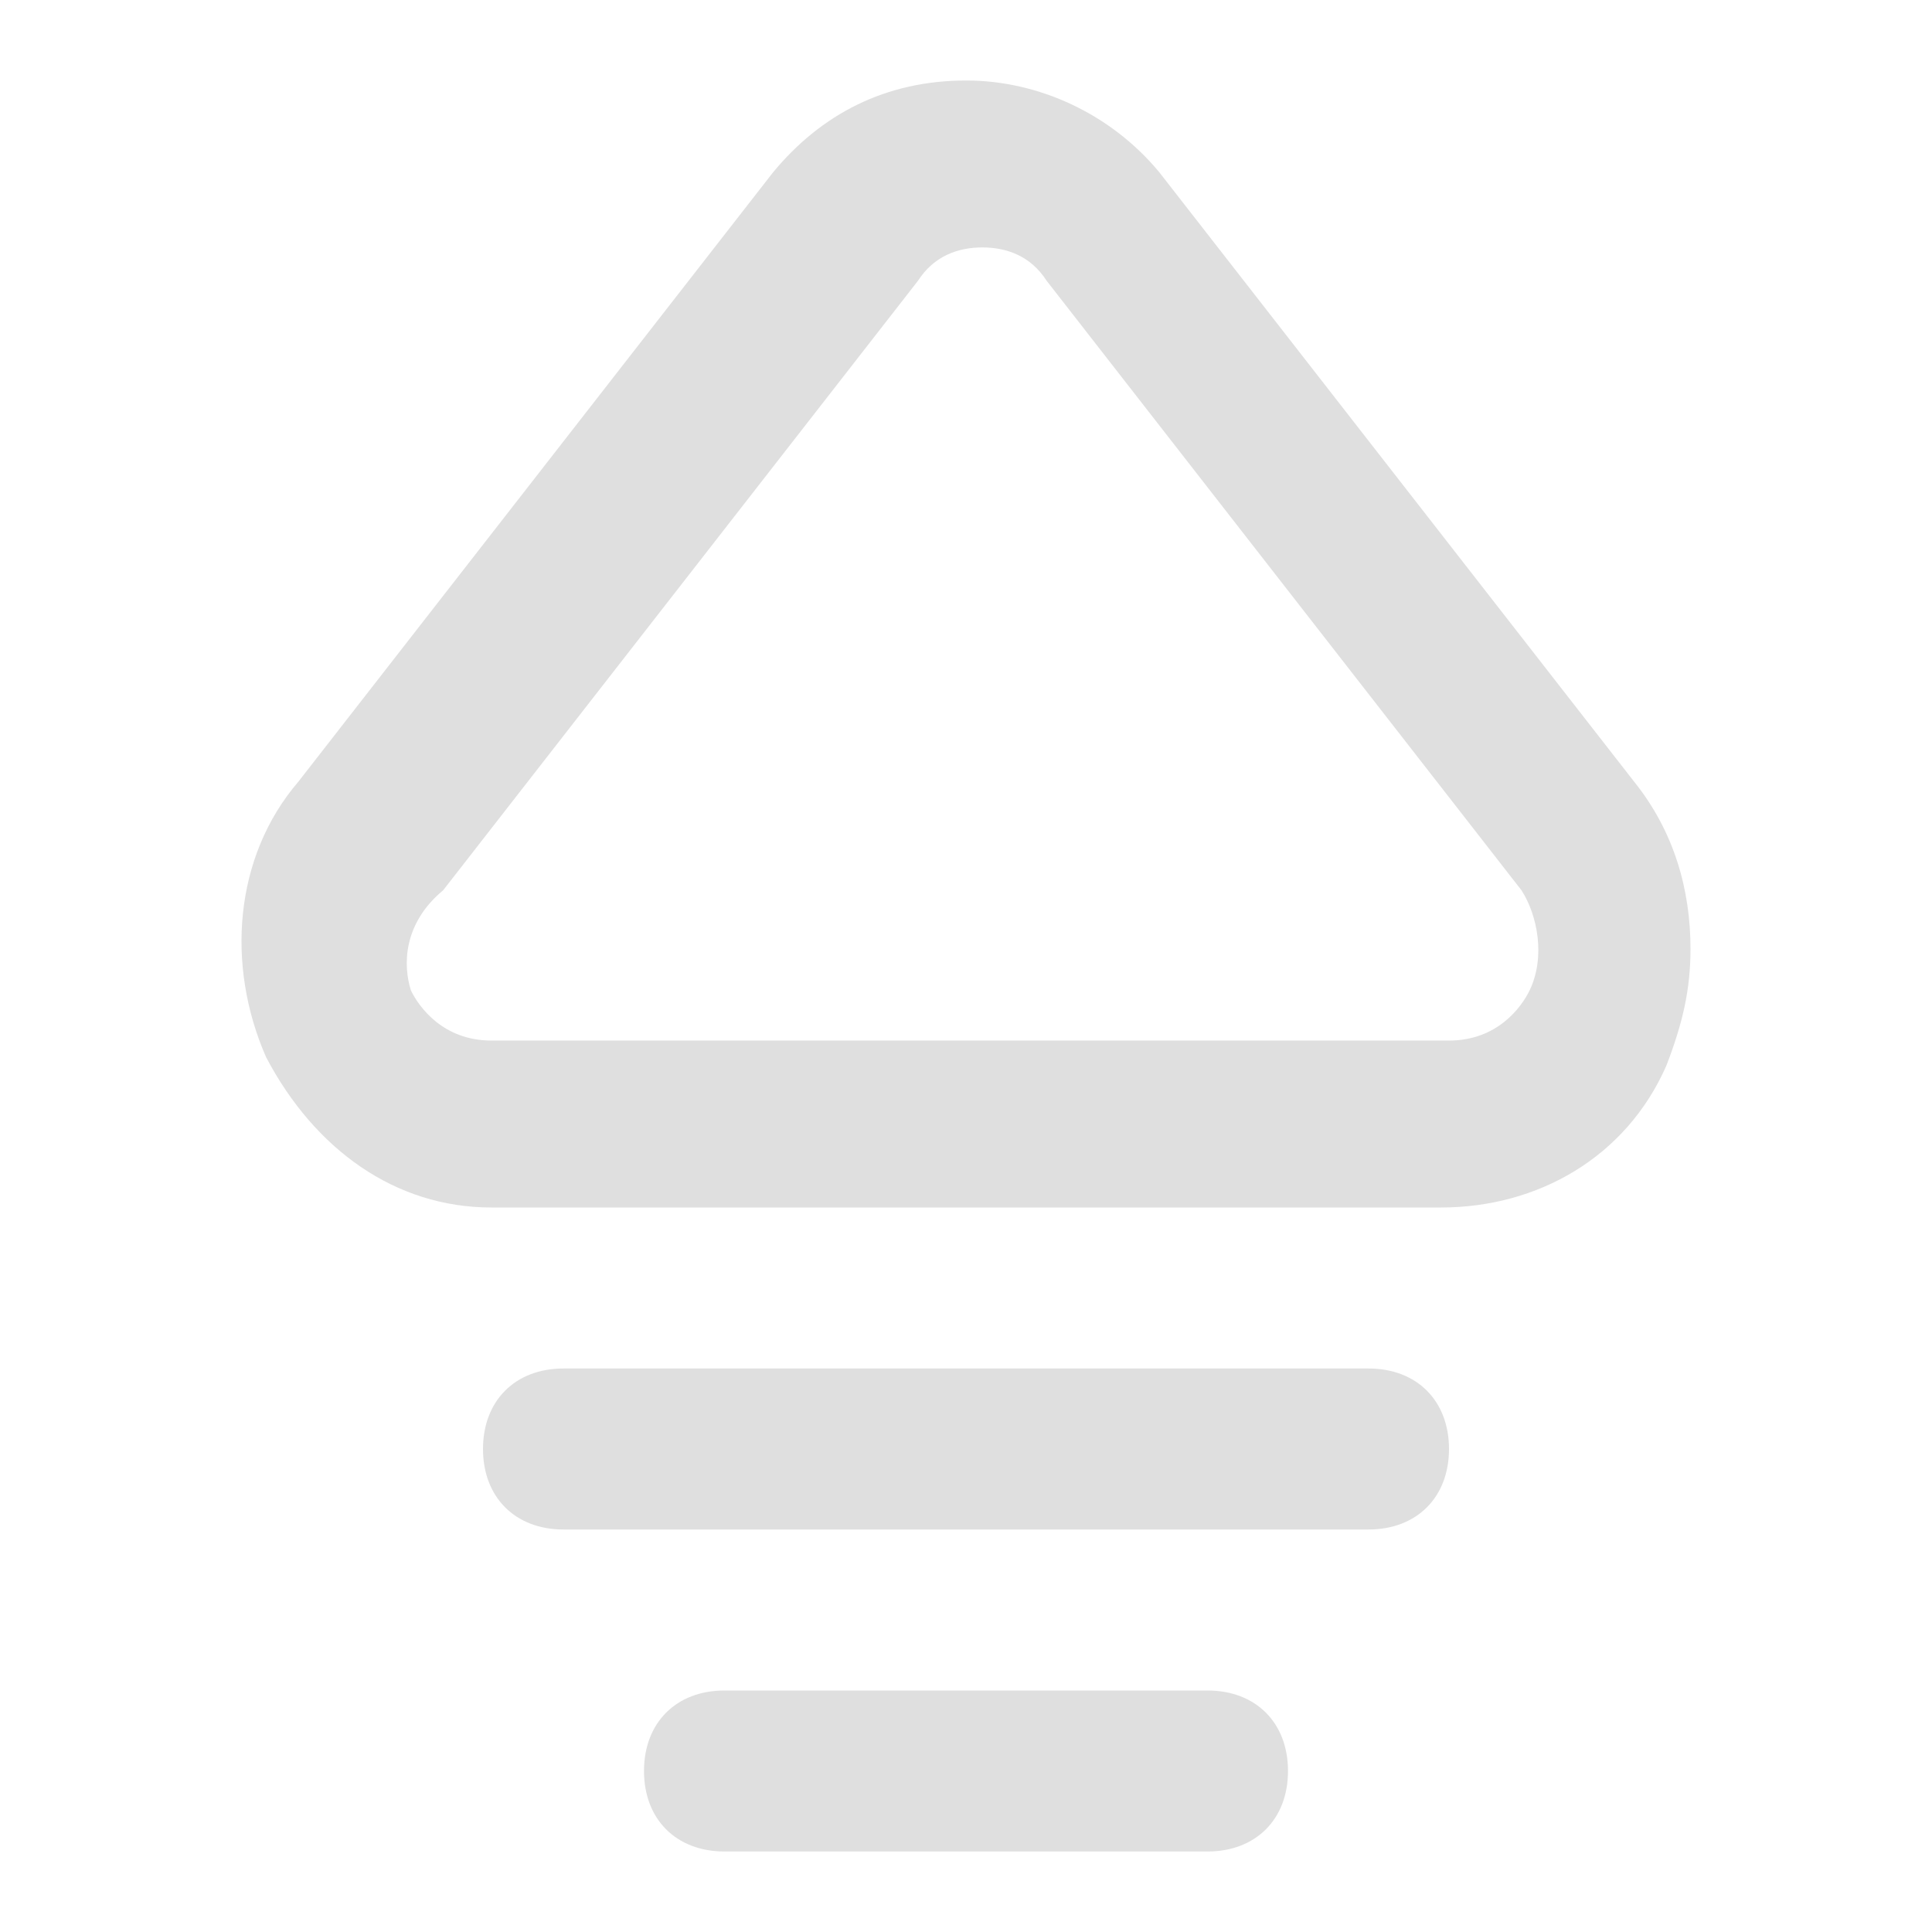 <svg width="27" height="27" viewBox="0 0 27 27" fill="none" xmlns="http://www.w3.org/2000/svg">
<path d="M23.625 13.258C23.625 13.842 23.512 14.308 23.288 14.892C22.725 16.175 21.488 16.875 20.139 16.875H6.868C5.518 16.875 4.394 16.058 3.719 14.775C3.156 13.492 3.269 11.975 4.169 10.925L10.804 2.408C11.479 1.592 12.379 1.125 13.503 1.125C14.515 1.125 15.527 1.592 16.202 2.408L22.838 10.925C23.4 11.625 23.625 12.442 23.625 13.258ZM5.743 13.842C5.856 14.075 6.193 14.542 6.868 14.542H20.251C20.926 14.542 21.263 14.075 21.376 13.842C21.601 13.375 21.488 12.792 21.263 12.442L14.628 3.925C14.403 3.575 14.066 3.458 13.728 3.458C13.391 3.458 13.053 3.575 12.828 3.925L6.193 12.442C5.631 12.908 5.631 13.492 5.743 13.842Z" fill="#DFDFDF"/>
<path d="M20.25 20.25C20.25 20.925 19.8 21.375 19.125 21.375H7.875C7.2 21.375 6.75 20.925 6.75 20.25C6.75 19.575 7.2 19.125 7.875 19.125H19.125C19.8 19.125 20.25 19.575 20.25 20.25Z" fill="#DFDFDF"/>
<path d="M18 24.75C18 25.425 17.55 25.875 16.875 25.875H10.125C9.45 25.875 9 25.425 9 24.75C9 24.075 9.45 23.625 10.125 23.625H16.875C17.55 23.625 18 24.075 18 24.75Z" fill="#DFDFDF"/>
</svg>
